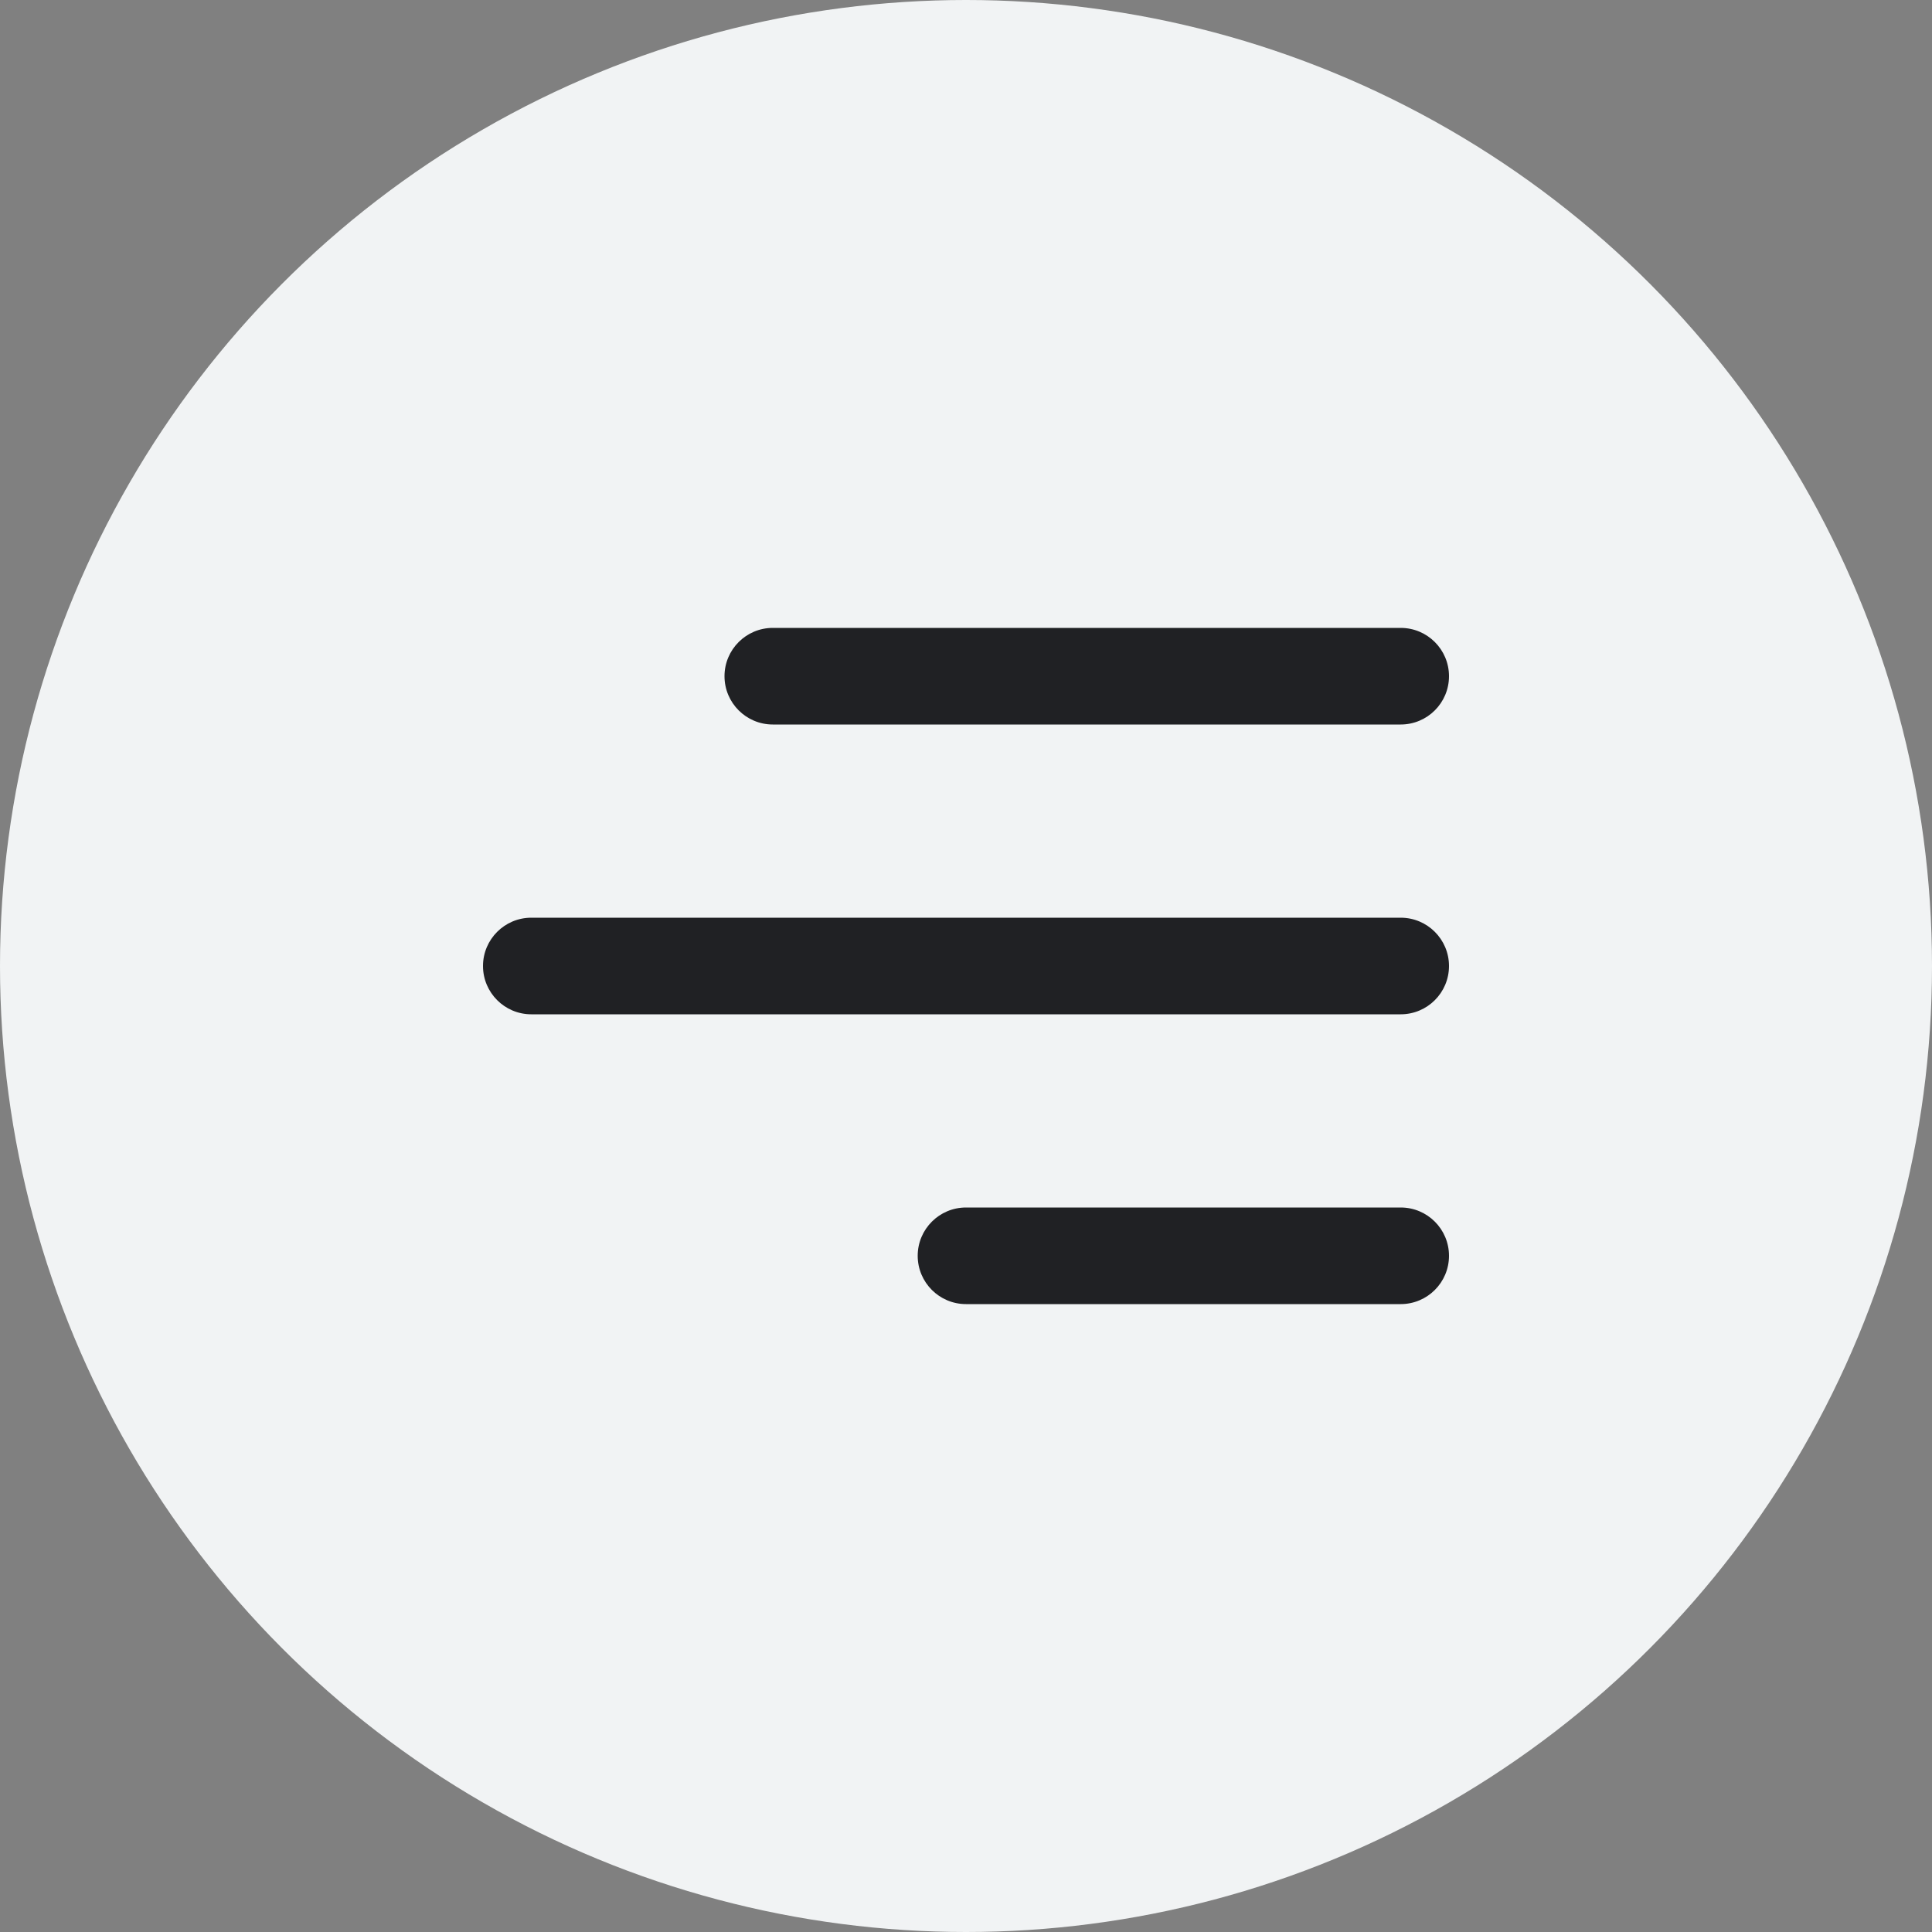 <svg width="40" height="40" viewBox="0 0 40 40" fill="none" xmlns="http://www.w3.org/2000/svg">
<rect x="0" y="0" width="40" height="40" fill="#808080" stroke="none"/>
<circle cx="20" cy="20" r="20" fill="#F1F3F4"/>
<path d="M15 14C15 13.448 15.448 13 16 13H29C29.552 13 30 13.448 30 14C30 14.552 29.552 15 29 15H16C15.448 15 15 14.552 15 14ZM29 19H11C10.448 19 10 19.448 10 20C10 20.552 10.448 21 11 21H29C29.552 21 30 20.552 30 20C30 19.448 29.552 19 29 19ZM29 25H20C19.448 25 19 25.448 19 26C19 26.552 19.448 27 20 27H29C29.552 27 30 26.552 30 26C30 25.448 29.552 25 29 25Z" fill="#202124"/>
</svg>
